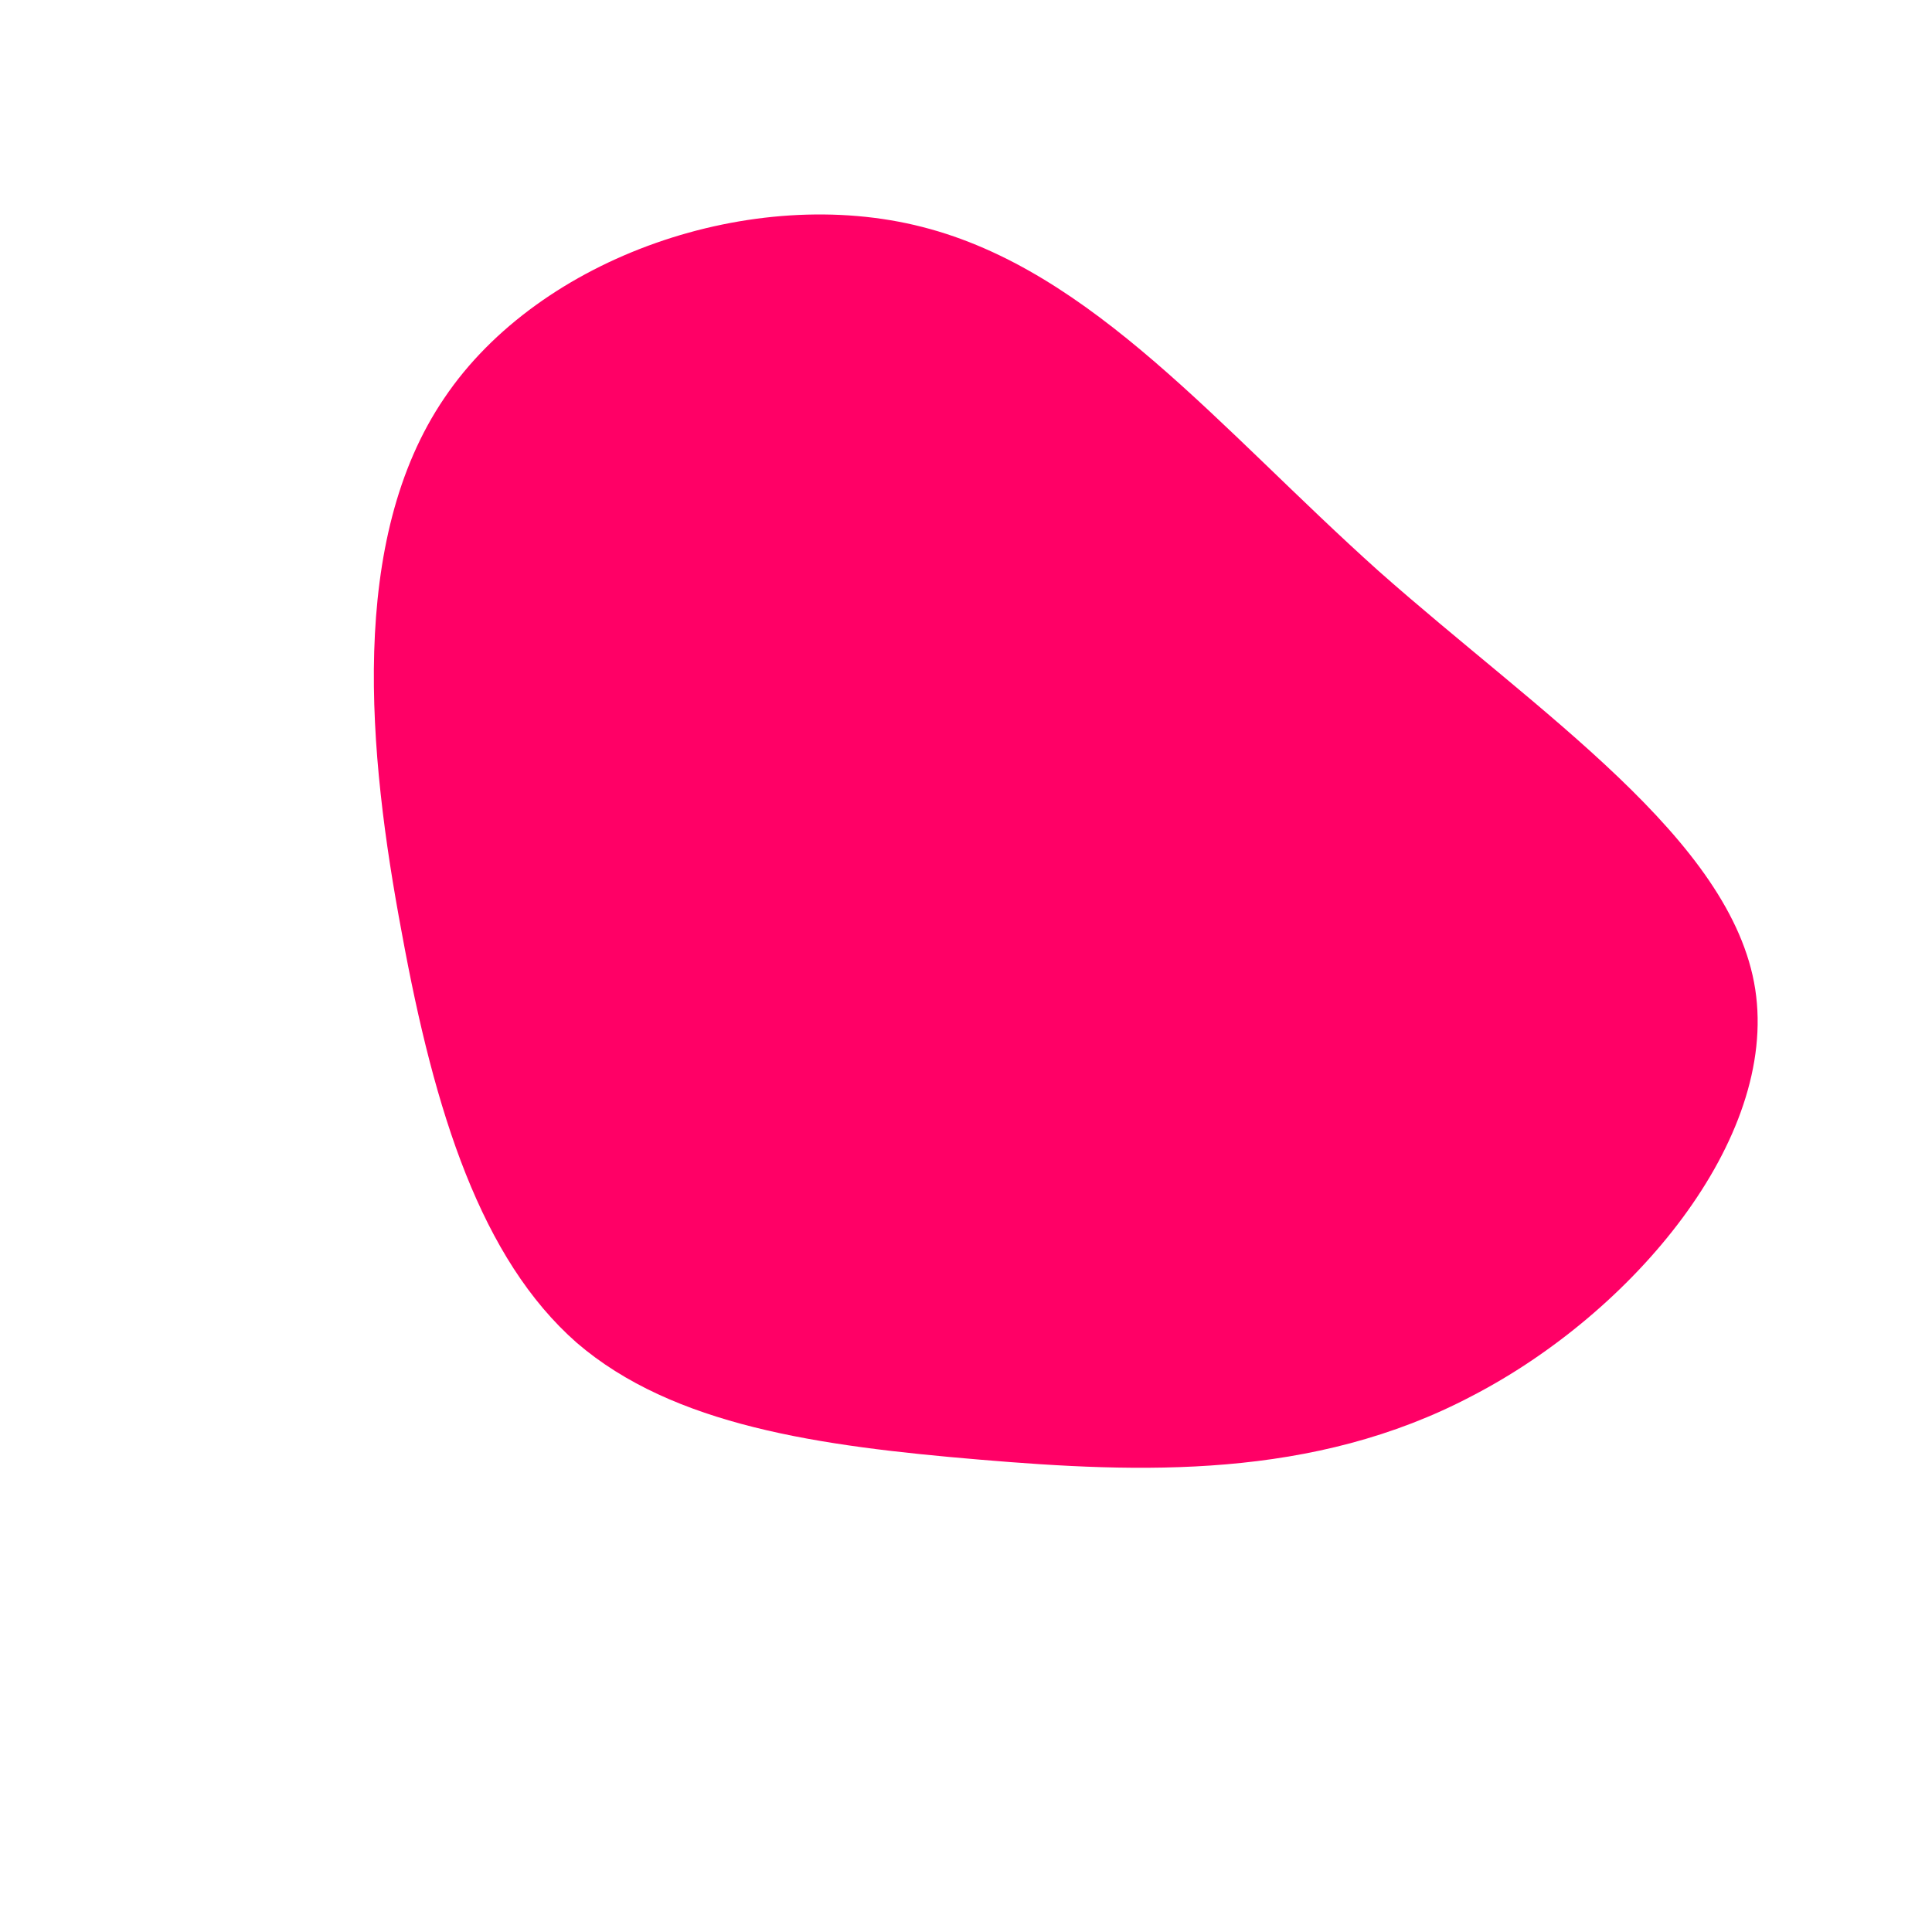 <?xml version="1.0" standalone="no"?>
<svg viewBox="0 0 200 200" xmlns="http://www.w3.org/2000/svg">
  <path fill="#FF0066" d="M42.7,-40.9C59.3,-26.2,79.3,-13.1,81.7,2.4C84.1,18,69,35.9,52.4,44.5C35.9,53.2,18,52.5,1.4,51.1C-15.2,49.7,-30.3,47.6,-40.3,39C-50.2,30.3,-55,15.2,-58.4,-3.4C-61.9,-22,-64,-44.1,-54,-58.8C-44.1,-73.5,-22,-81,-4.5,-76.5C13.1,-72,26.2,-55.7,42.7,-40.9Z" transform="translate(100 100)" />
</svg>

